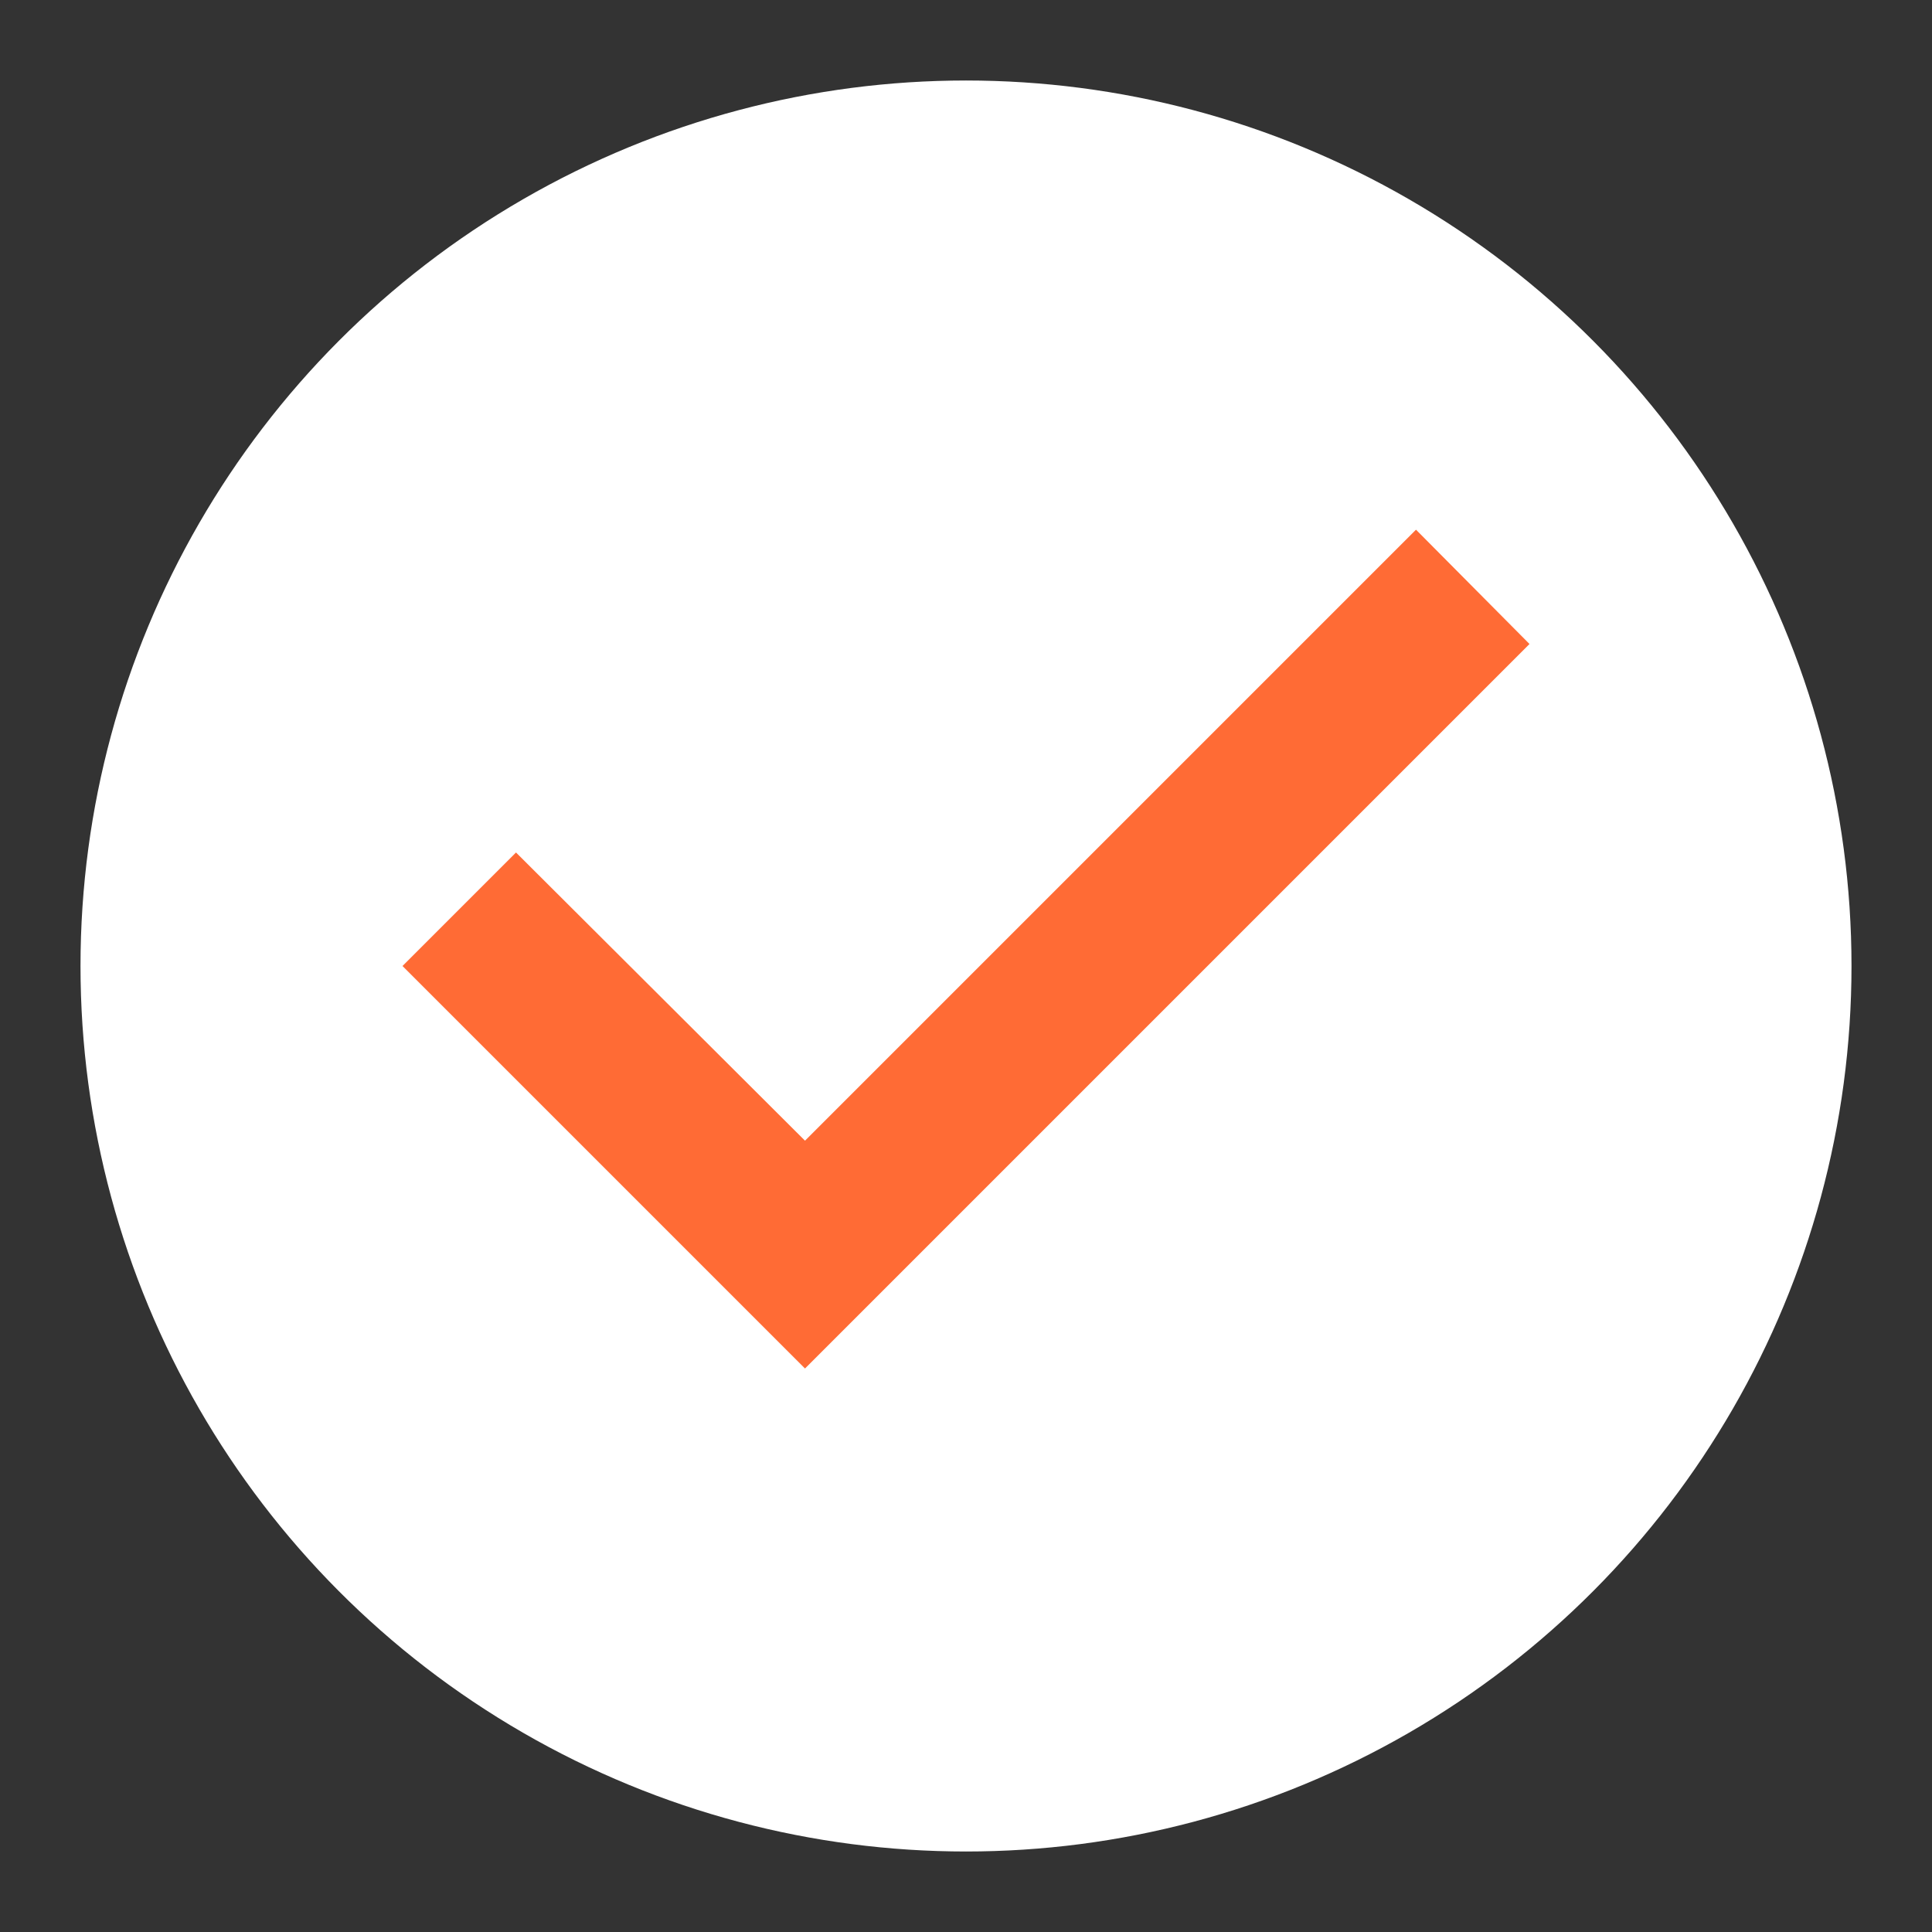 <?xml version="1.0" encoding="UTF-8"?>
<svg viewBox="0 0 24 24" xmlns="http://www.w3.org/2000/svg">
  <rect x="0" y="0" width="24" height="24" fill="#333333" stroke="none"/>
  <circle cx="12" cy="12" r="10" fill="#FF6B35" stroke="#fff" stroke-width="2"/>
  <path d="M12 2C6.48 2 2 6.48 2 12s4.48 10 10 10 10-4.48 10-10S17.52 2 12 2zm-2 15l-5-5 1.41-1.41L10 14.17l7.59-7.59L19 8l-9 9z" fill="#fff"/>
  <circle cx="8" cy="8" r="1" fill="#fff"/>
  <circle cx="16" cy="16" r="1" fill="#fff"/>
</svg>